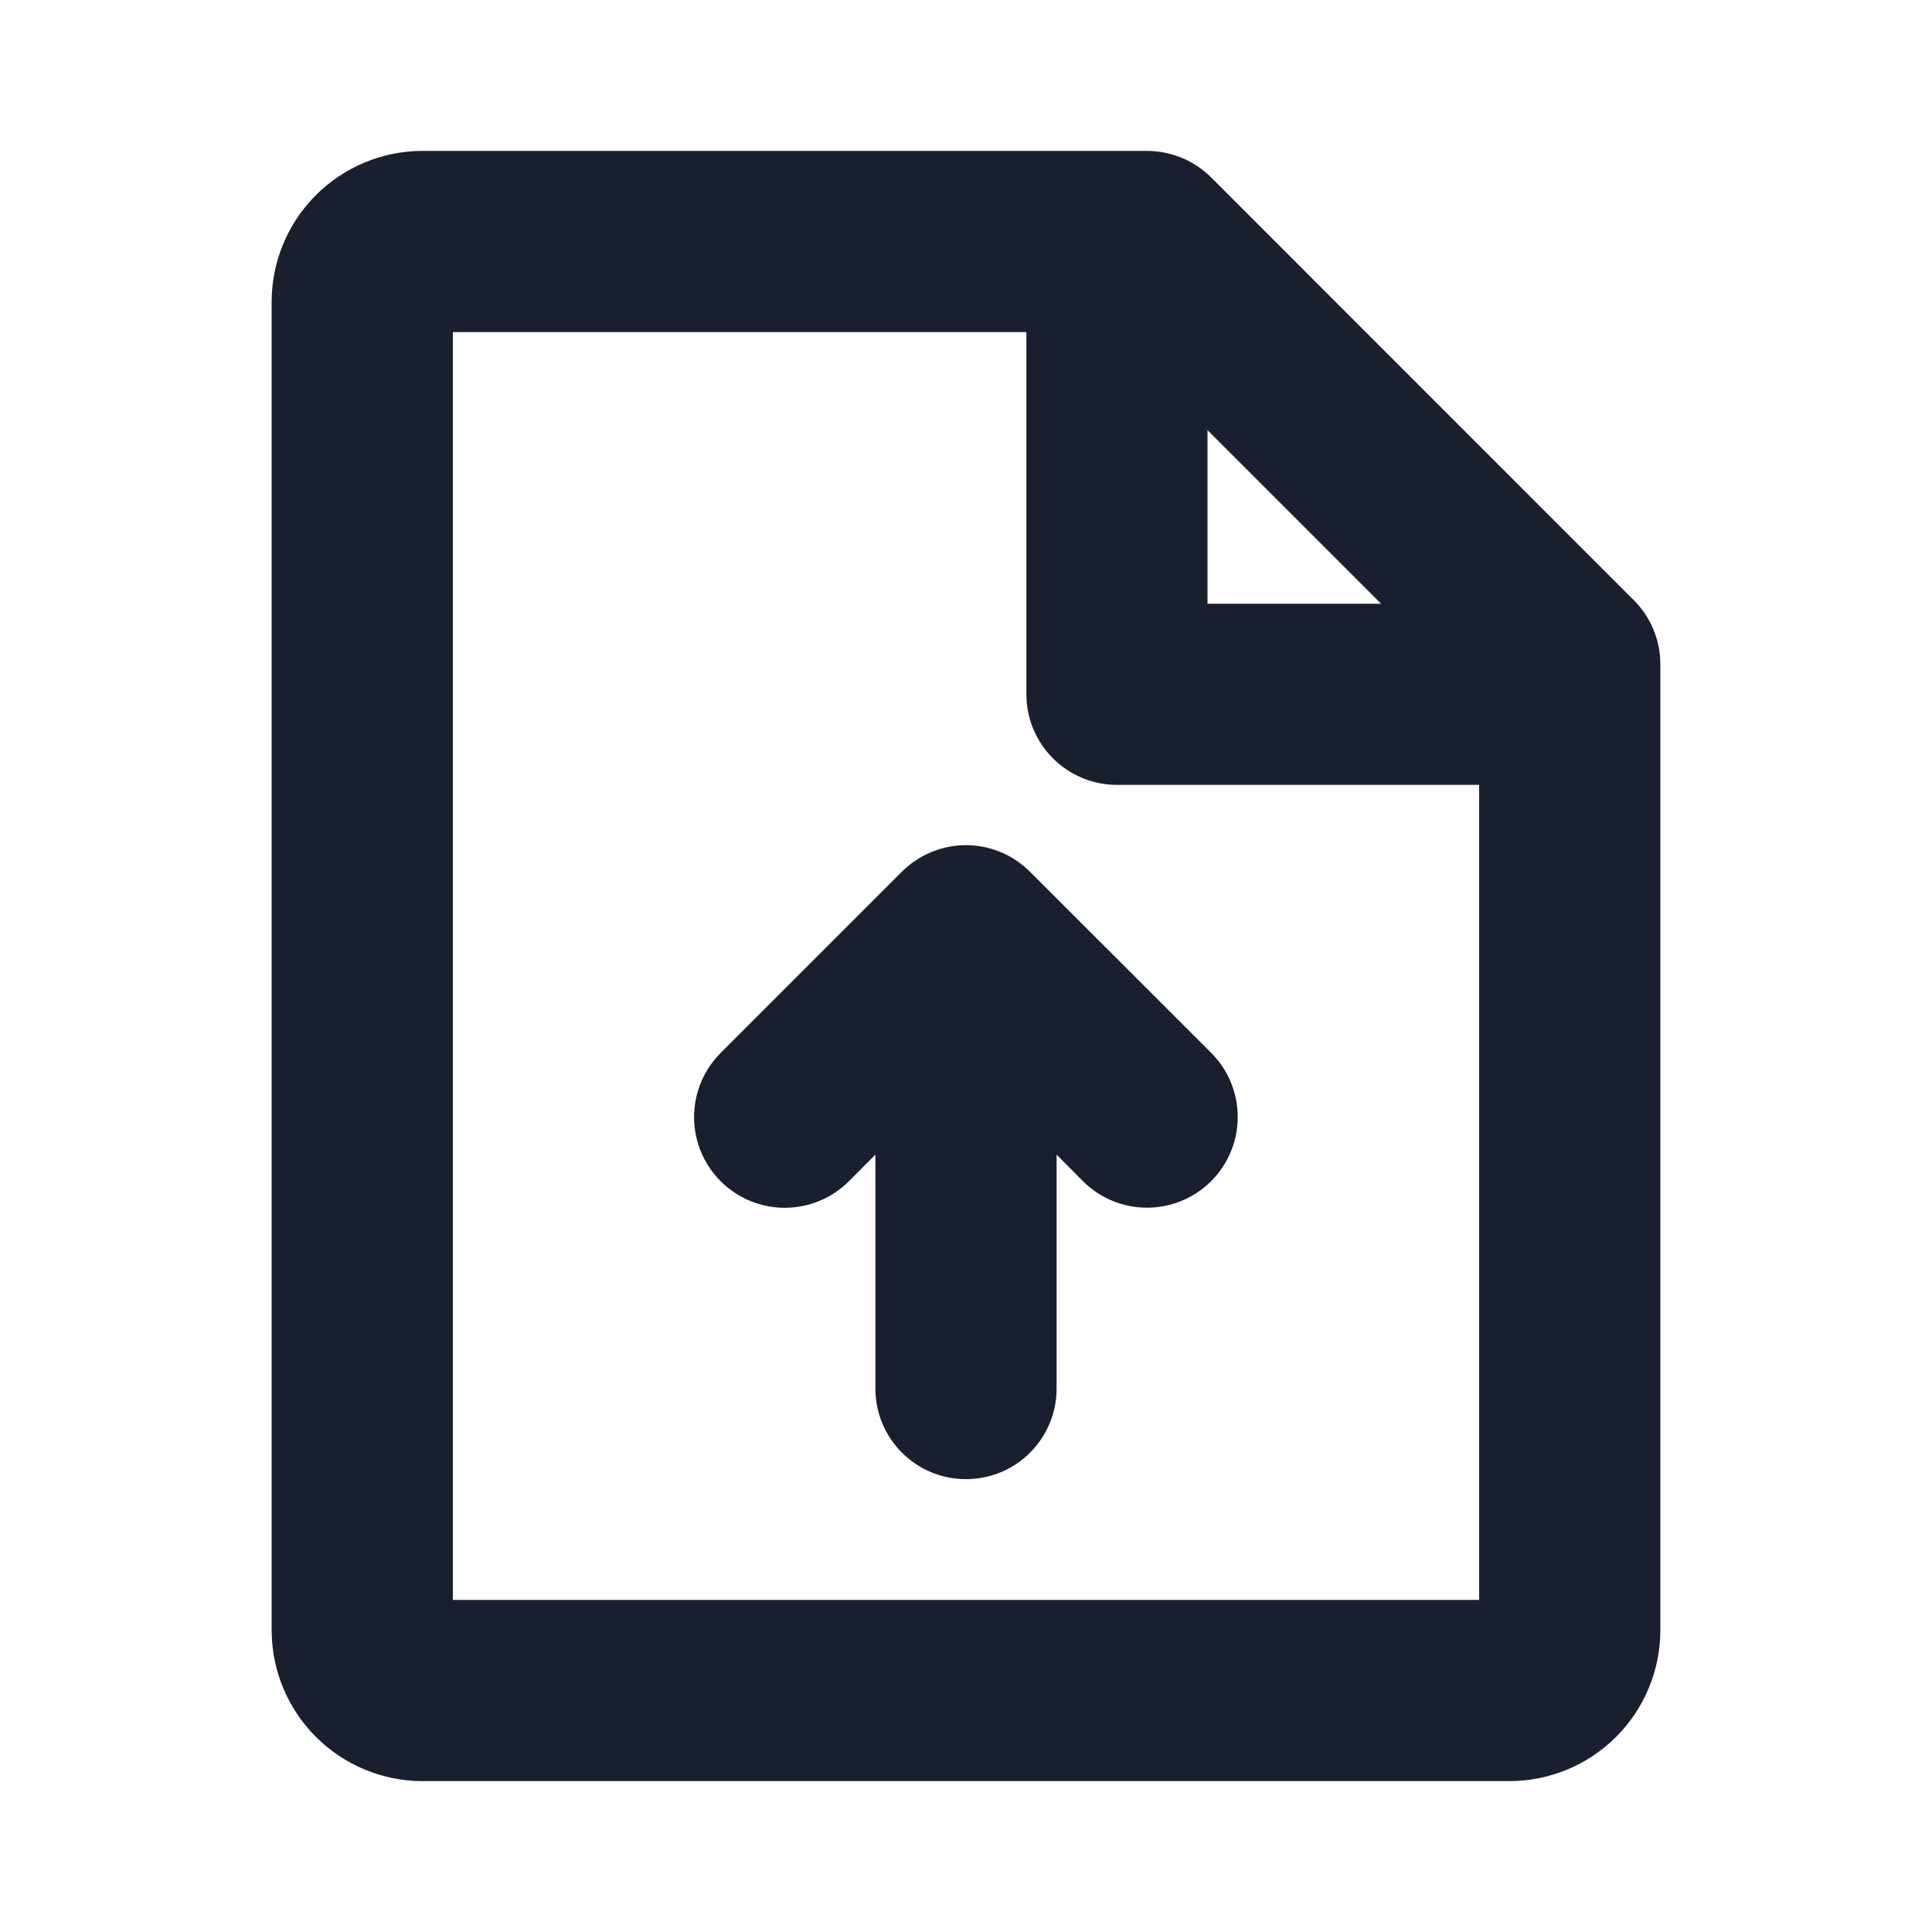 <svg width="20" height="20" viewBox="0 0 20 20" fill="none" xmlns="http://www.w3.org/2000/svg">
<path d="M16.913 6.213L12.538 1.837C12.451 1.75 12.348 1.681 12.234 1.634C12.12 1.587 11.998 1.563 11.875 1.562H4.375C3.961 1.562 3.563 1.727 3.27 2.02C2.977 2.313 2.812 2.711 2.812 3.125V16.875C2.812 17.289 2.977 17.687 3.27 17.98C3.563 18.273 3.961 18.438 4.375 18.438H15.625C16.039 18.438 16.437 18.273 16.73 17.98C17.023 17.687 17.188 17.289 17.188 16.875V6.875C17.188 6.627 17.089 6.388 16.913 6.213ZM14.297 6.25H12.5V4.453L14.297 6.25ZM4.688 16.562V3.438H10.625V7.188C10.625 7.436 10.724 7.675 10.9 7.85C11.075 8.026 11.314 8.125 11.562 8.125H15.312V16.562H4.688ZM12.538 10.899C12.714 11.075 12.813 11.314 12.813 11.563C12.813 11.812 12.714 12.051 12.538 12.227C12.362 12.403 12.123 12.502 11.874 12.502C11.625 12.502 11.386 12.403 11.21 12.227L10.938 11.953V14.375C10.938 14.624 10.839 14.862 10.663 15.038C10.487 15.214 10.249 15.312 10 15.312C9.751 15.312 9.513 15.214 9.337 15.038C9.161 14.862 9.062 14.624 9.062 14.375V11.953L8.788 12.228C8.612 12.404 8.373 12.503 8.124 12.503C7.875 12.503 7.636 12.404 7.46 12.228C7.284 12.052 7.185 11.813 7.185 11.564C7.185 11.315 7.284 11.076 7.46 10.9L9.335 9.025C9.422 8.938 9.526 8.868 9.64 8.821C9.754 8.774 9.876 8.749 9.999 8.749C10.123 8.749 10.245 8.774 10.359 8.821C10.473 8.868 10.576 8.938 10.663 9.025L12.538 10.899Z" fill="#191F2E"/>
</svg>
